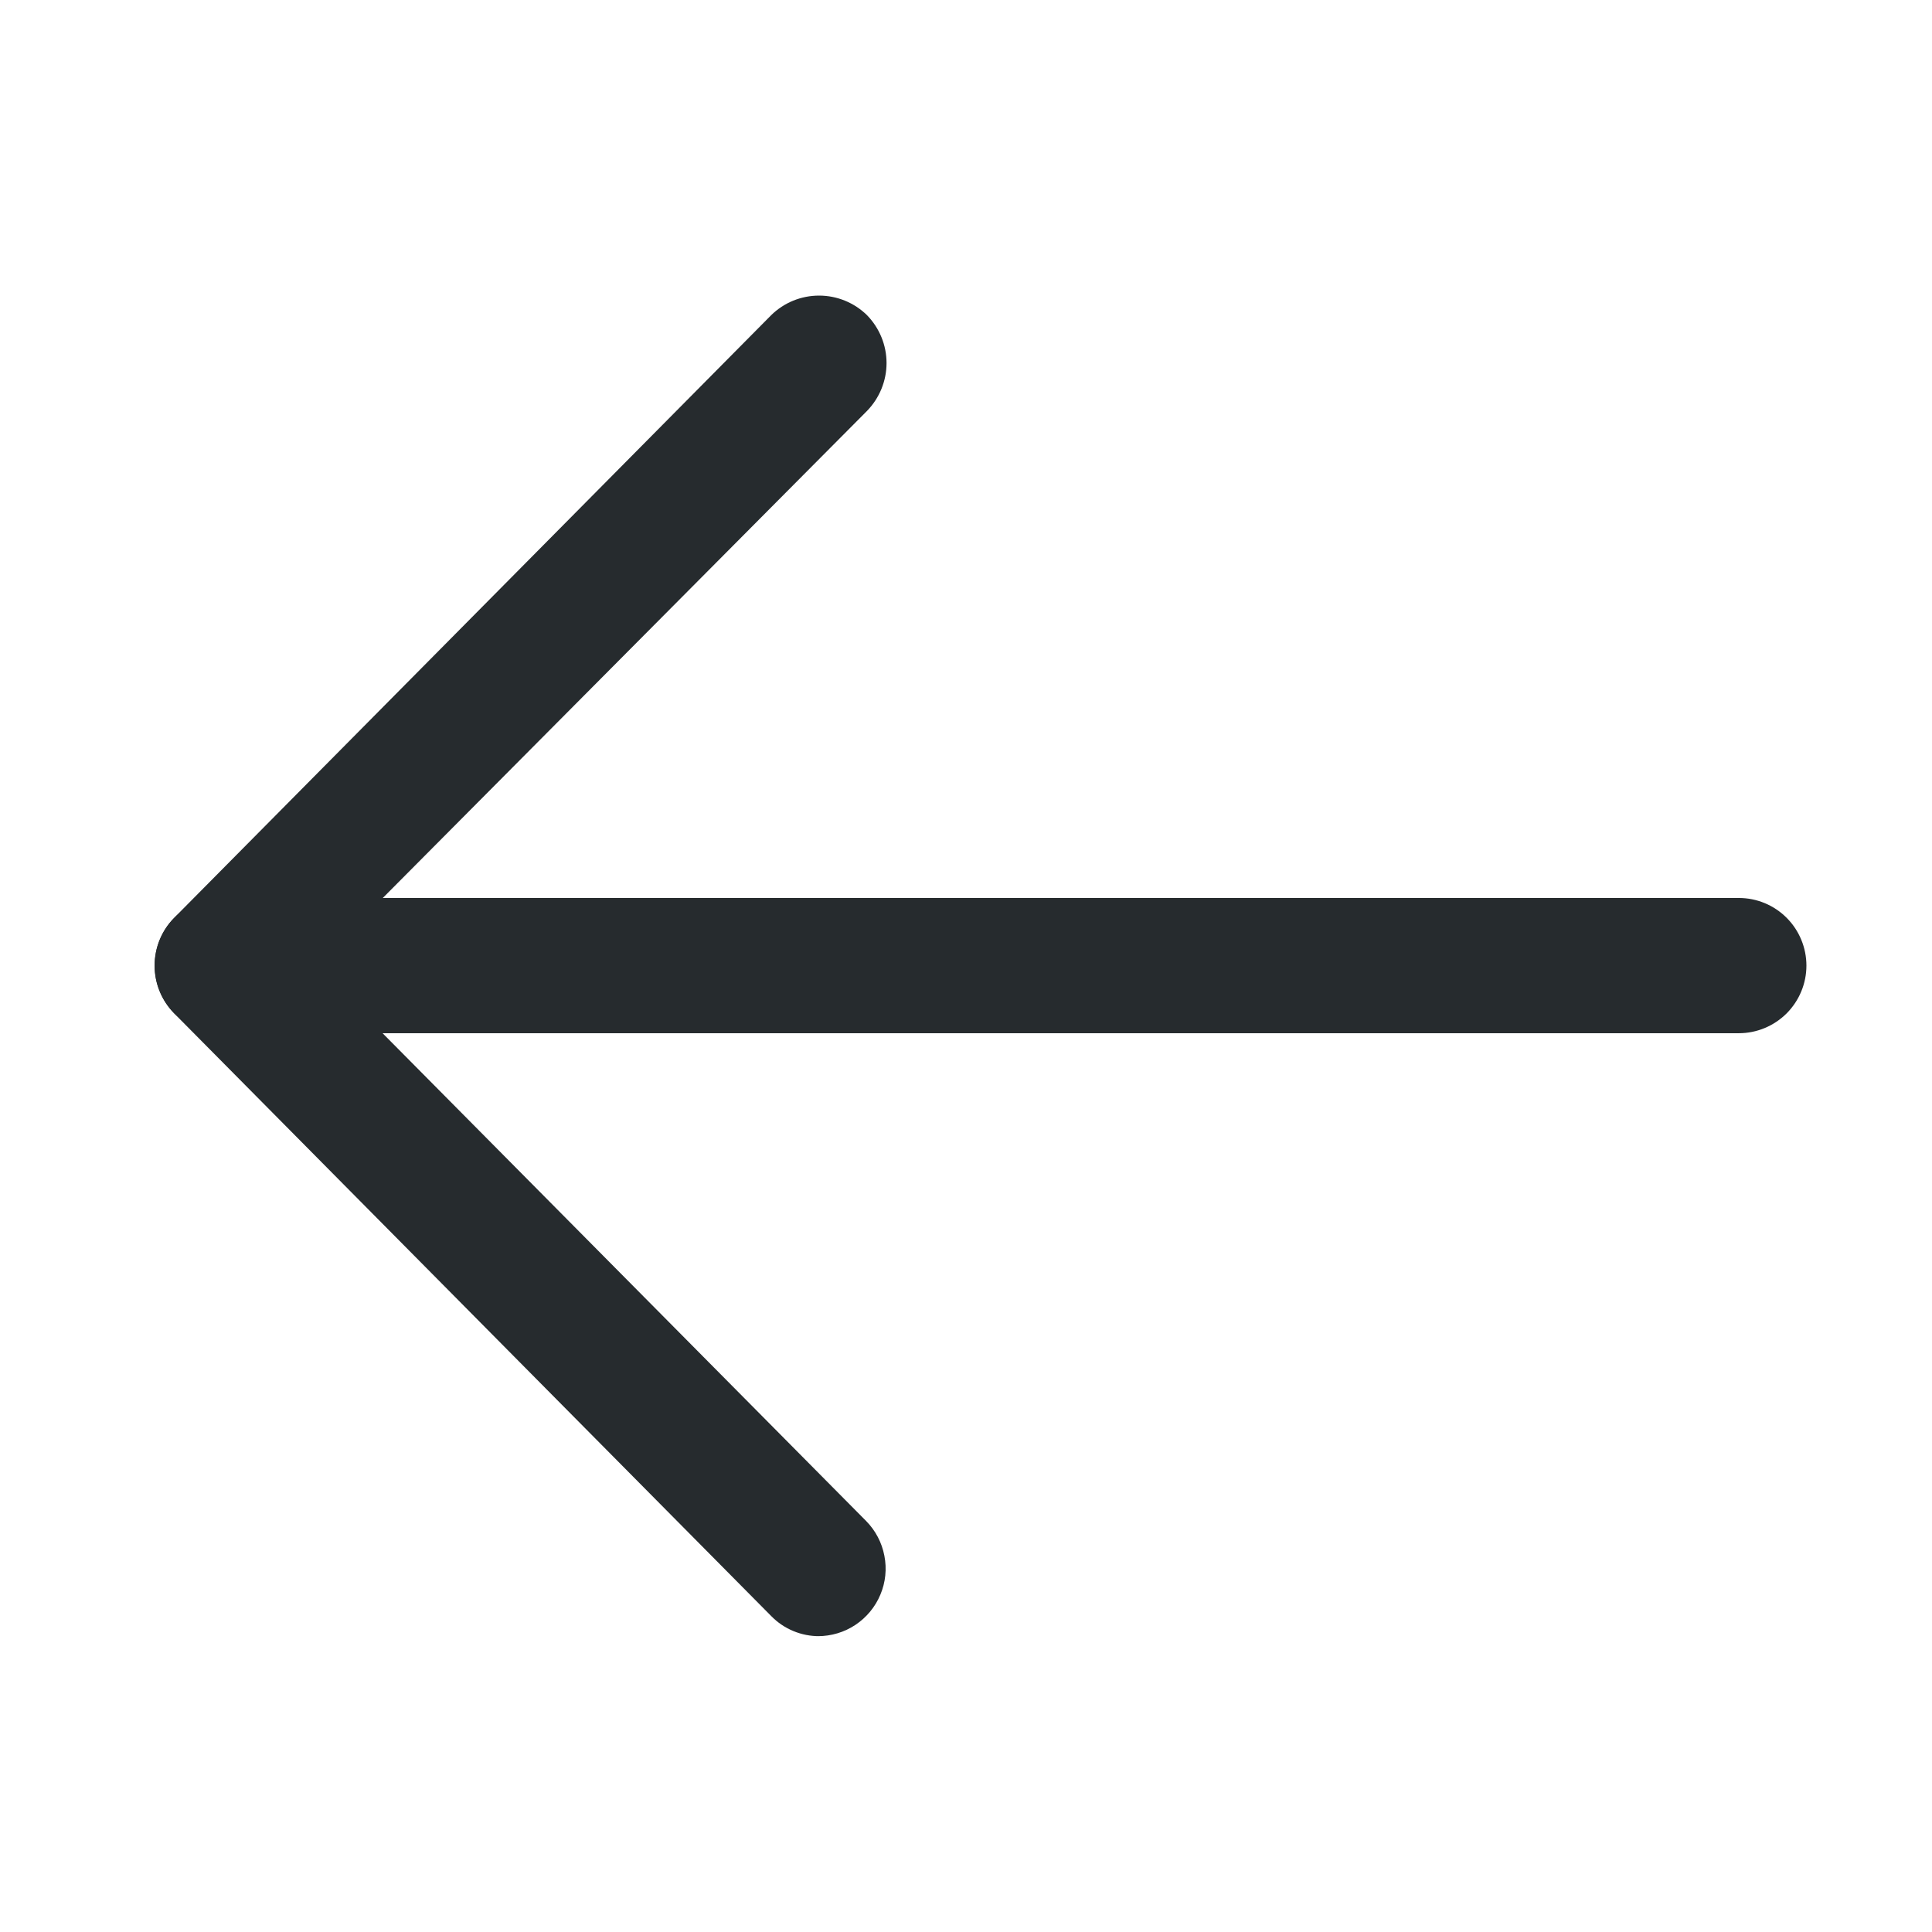 <svg xmlns="http://www.w3.org/2000/svg" width="24" height="24" viewBox="0 0 24 24" fill="none"><path d="M10.18 20.325C10.068 20.326 9.957 20.304 9.854 20.261C9.751 20.218 9.658 20.155 9.58 20.075L2.16 12.585C2.007 12.426 1.922 12.215 1.922 11.995C1.922 11.775 2.007 11.563 2.16 11.405L9.58 3.915C9.739 3.759 9.952 3.672 10.175 3.672C10.397 3.672 10.611 3.759 10.77 3.915C10.925 4.074 11.013 4.287 11.013 4.51C11.013 4.732 10.925 4.946 10.77 5.105L3.92 11.995L10.76 18.895C10.876 19.013 10.955 19.163 10.986 19.326C11.018 19.488 11.001 19.657 10.936 19.81C10.872 19.963 10.764 20.093 10.626 20.185C10.488 20.277 10.325 20.325 10.16 20.325H10.18Z" fill="#262B2E"/><path d="M21.6 12.835H2.76C2.537 12.835 2.323 12.746 2.166 12.589C2.008 12.431 1.92 12.218 1.92 11.995C1.92 11.772 2.008 11.558 2.166 11.401C2.323 11.243 2.537 11.155 2.76 11.155H21.6C21.823 11.155 22.036 11.243 22.194 11.401C22.351 11.558 22.44 11.772 22.44 11.995C22.44 12.218 22.351 12.431 22.194 12.589C22.036 12.746 21.823 12.835 21.6 12.835Z" fill="#262B2E"/></svg>